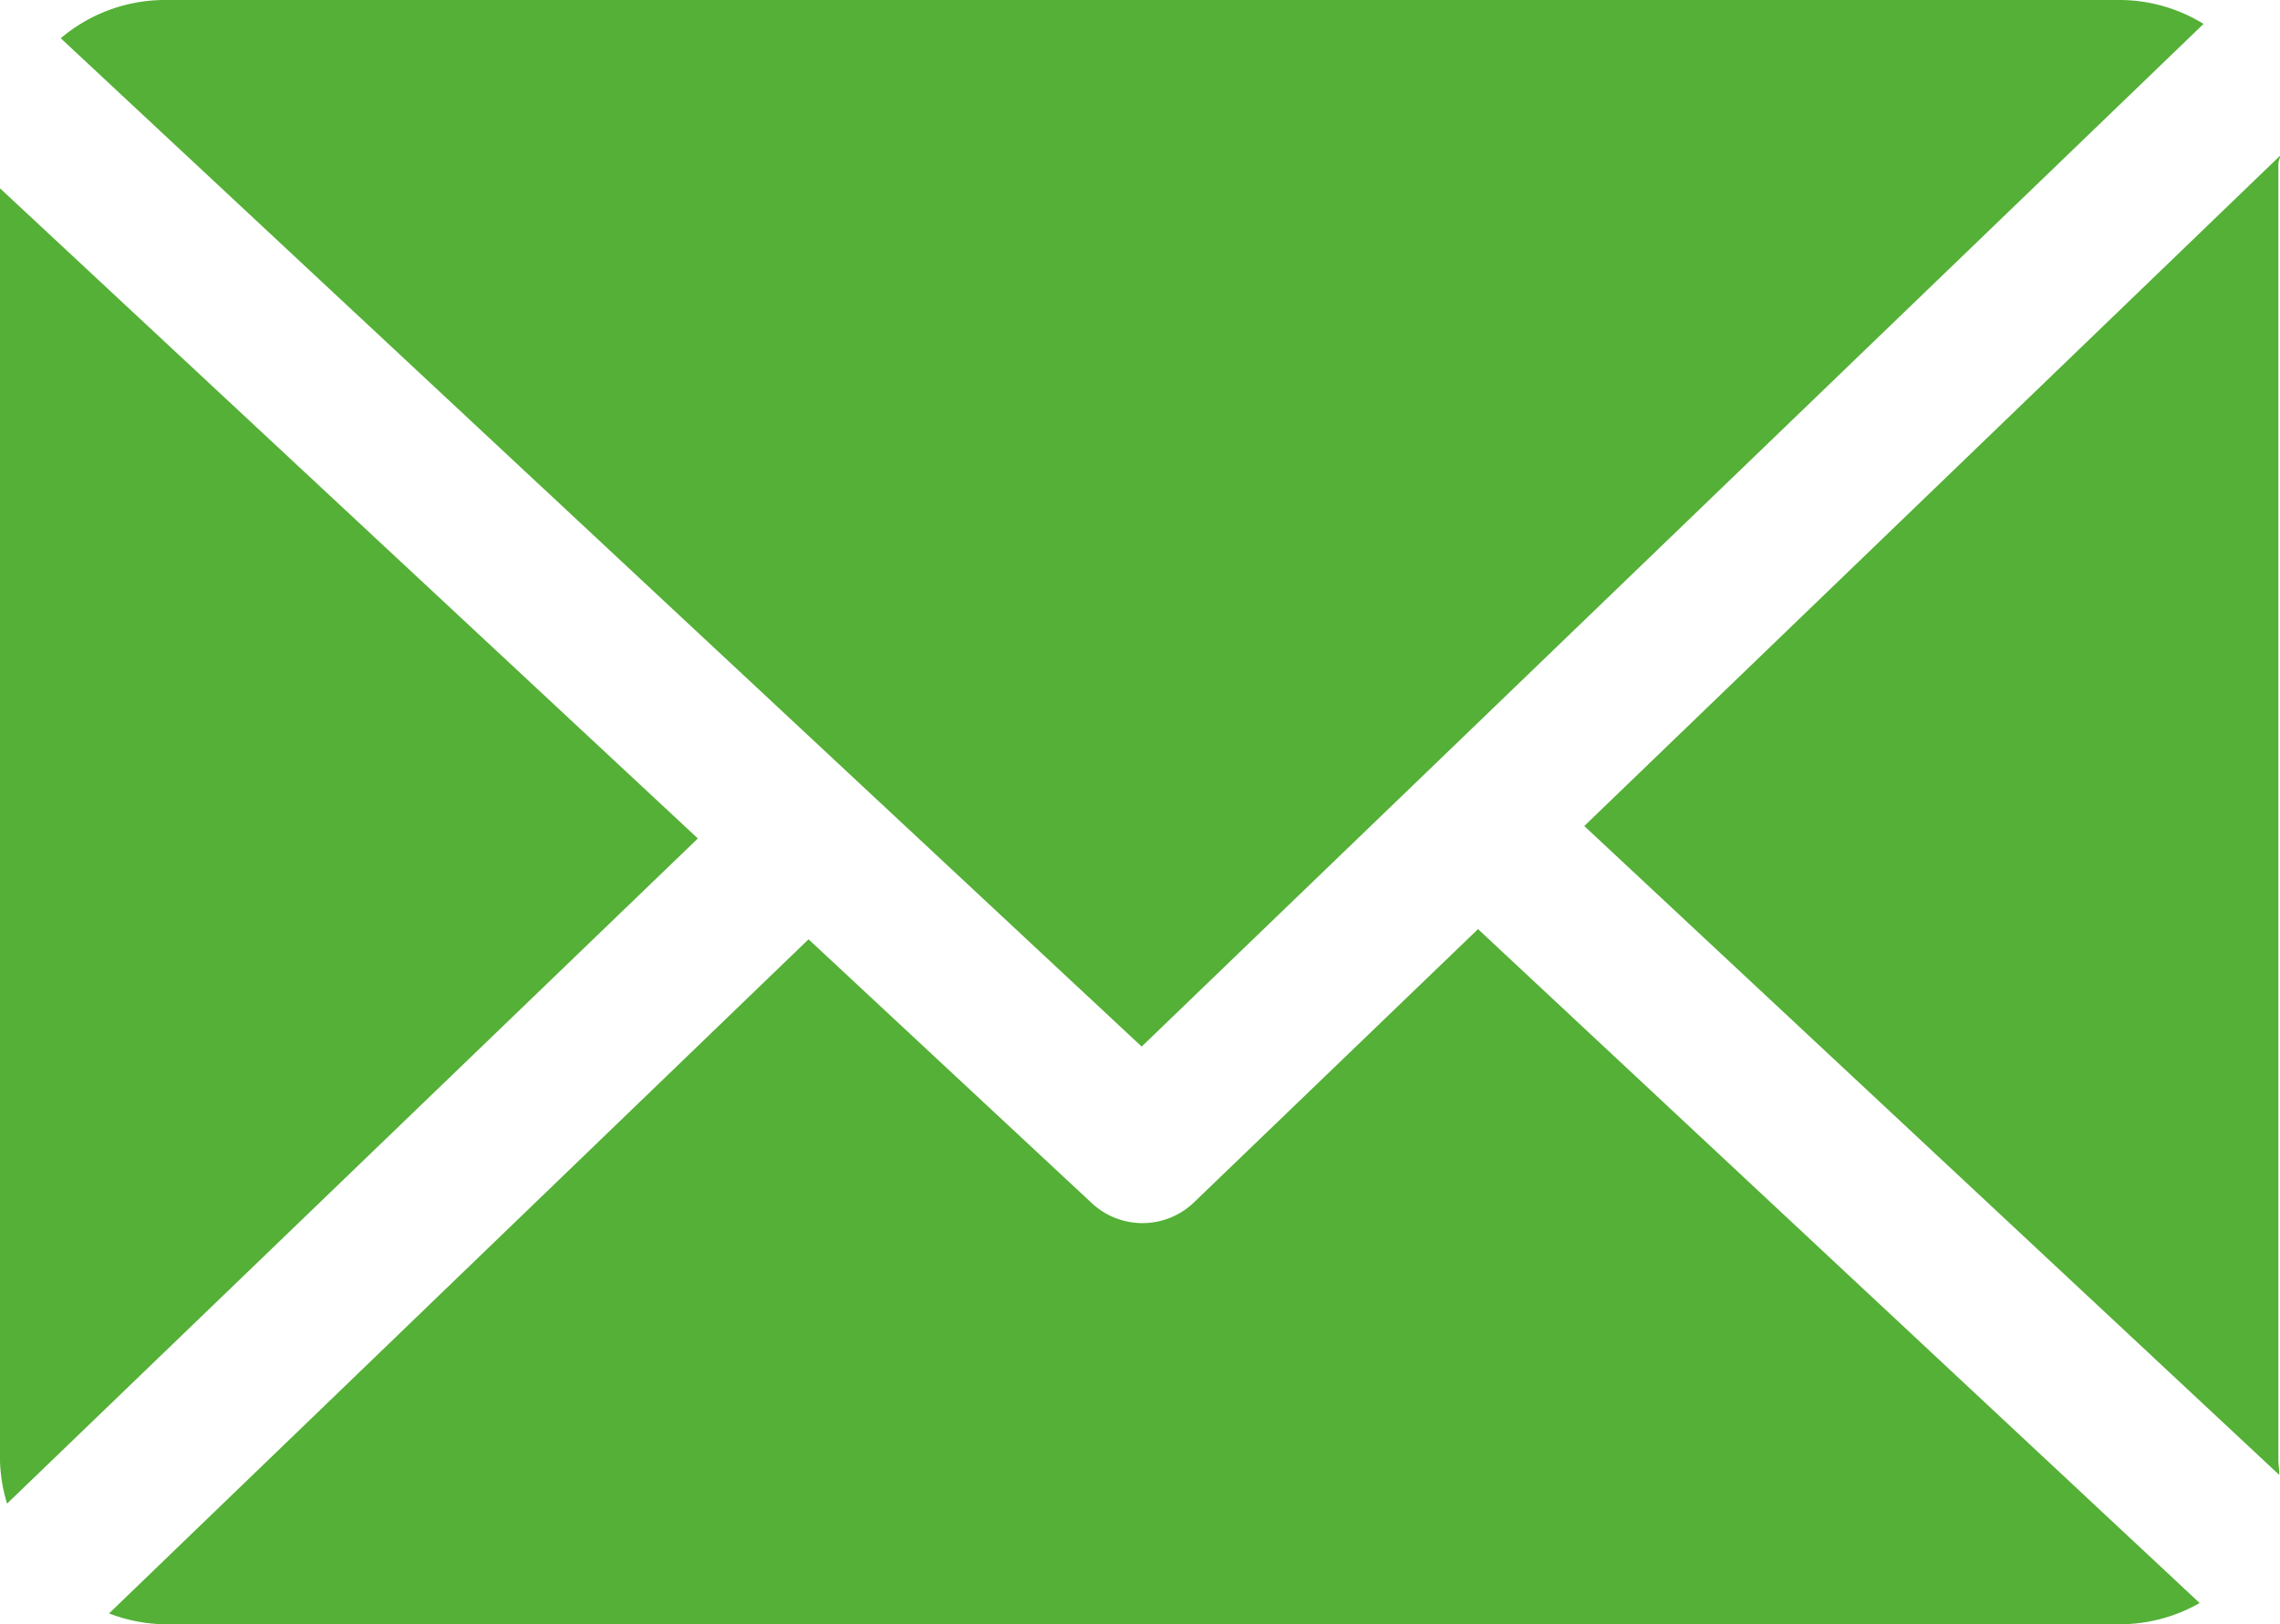 <svg xmlns="http://www.w3.org/2000/svg" width="32.237" height="22.97" viewBox="0 0 32.237 22.97">
  <g id="_95645" data-name="95645" transform="translate(0 -33.085)">
    <path id="Контур_35" data-name="Контур 35" d="M169.743,48.915c0-.037.025-.073.024-.109l-9.838,9.479,9.826,9.176c.006-.066-.012-.132-.012-.2V48.915Z" transform="translate(-137.529 -13.519)" fill="#54b036"/>
    <path id="Контур_36" data-name="Контур 36" d="M30.366,126.9l-4.016,3.864a1.05,1.05,0,0,1-1.444.012L20.9,127.044l-9.89,9.533a2.279,2.279,0,0,0,.769.153H39.464a2.277,2.277,0,0,0,1.105-.3Z" transform="translate(-9.468 -80.676)" fill="#54b036"/>
    <path id="Контур_37" data-name="Контур 37" d="M21.413,47.885,36.427,33.423a2.275,2.275,0,0,0-1.16-.338H7.582a2.282,2.282,0,0,0-1.452.541Z" transform="translate(-5.271)" fill="#54b036"/>
    <path id="Контур_38" data-name="Контур 38" d="M0,52.1v18a2.284,2.284,0,0,0,.1.6l9.767-9.406Z" transform="translate(0 -16.352)" fill="#54b036"/>
  </g>
</svg>

